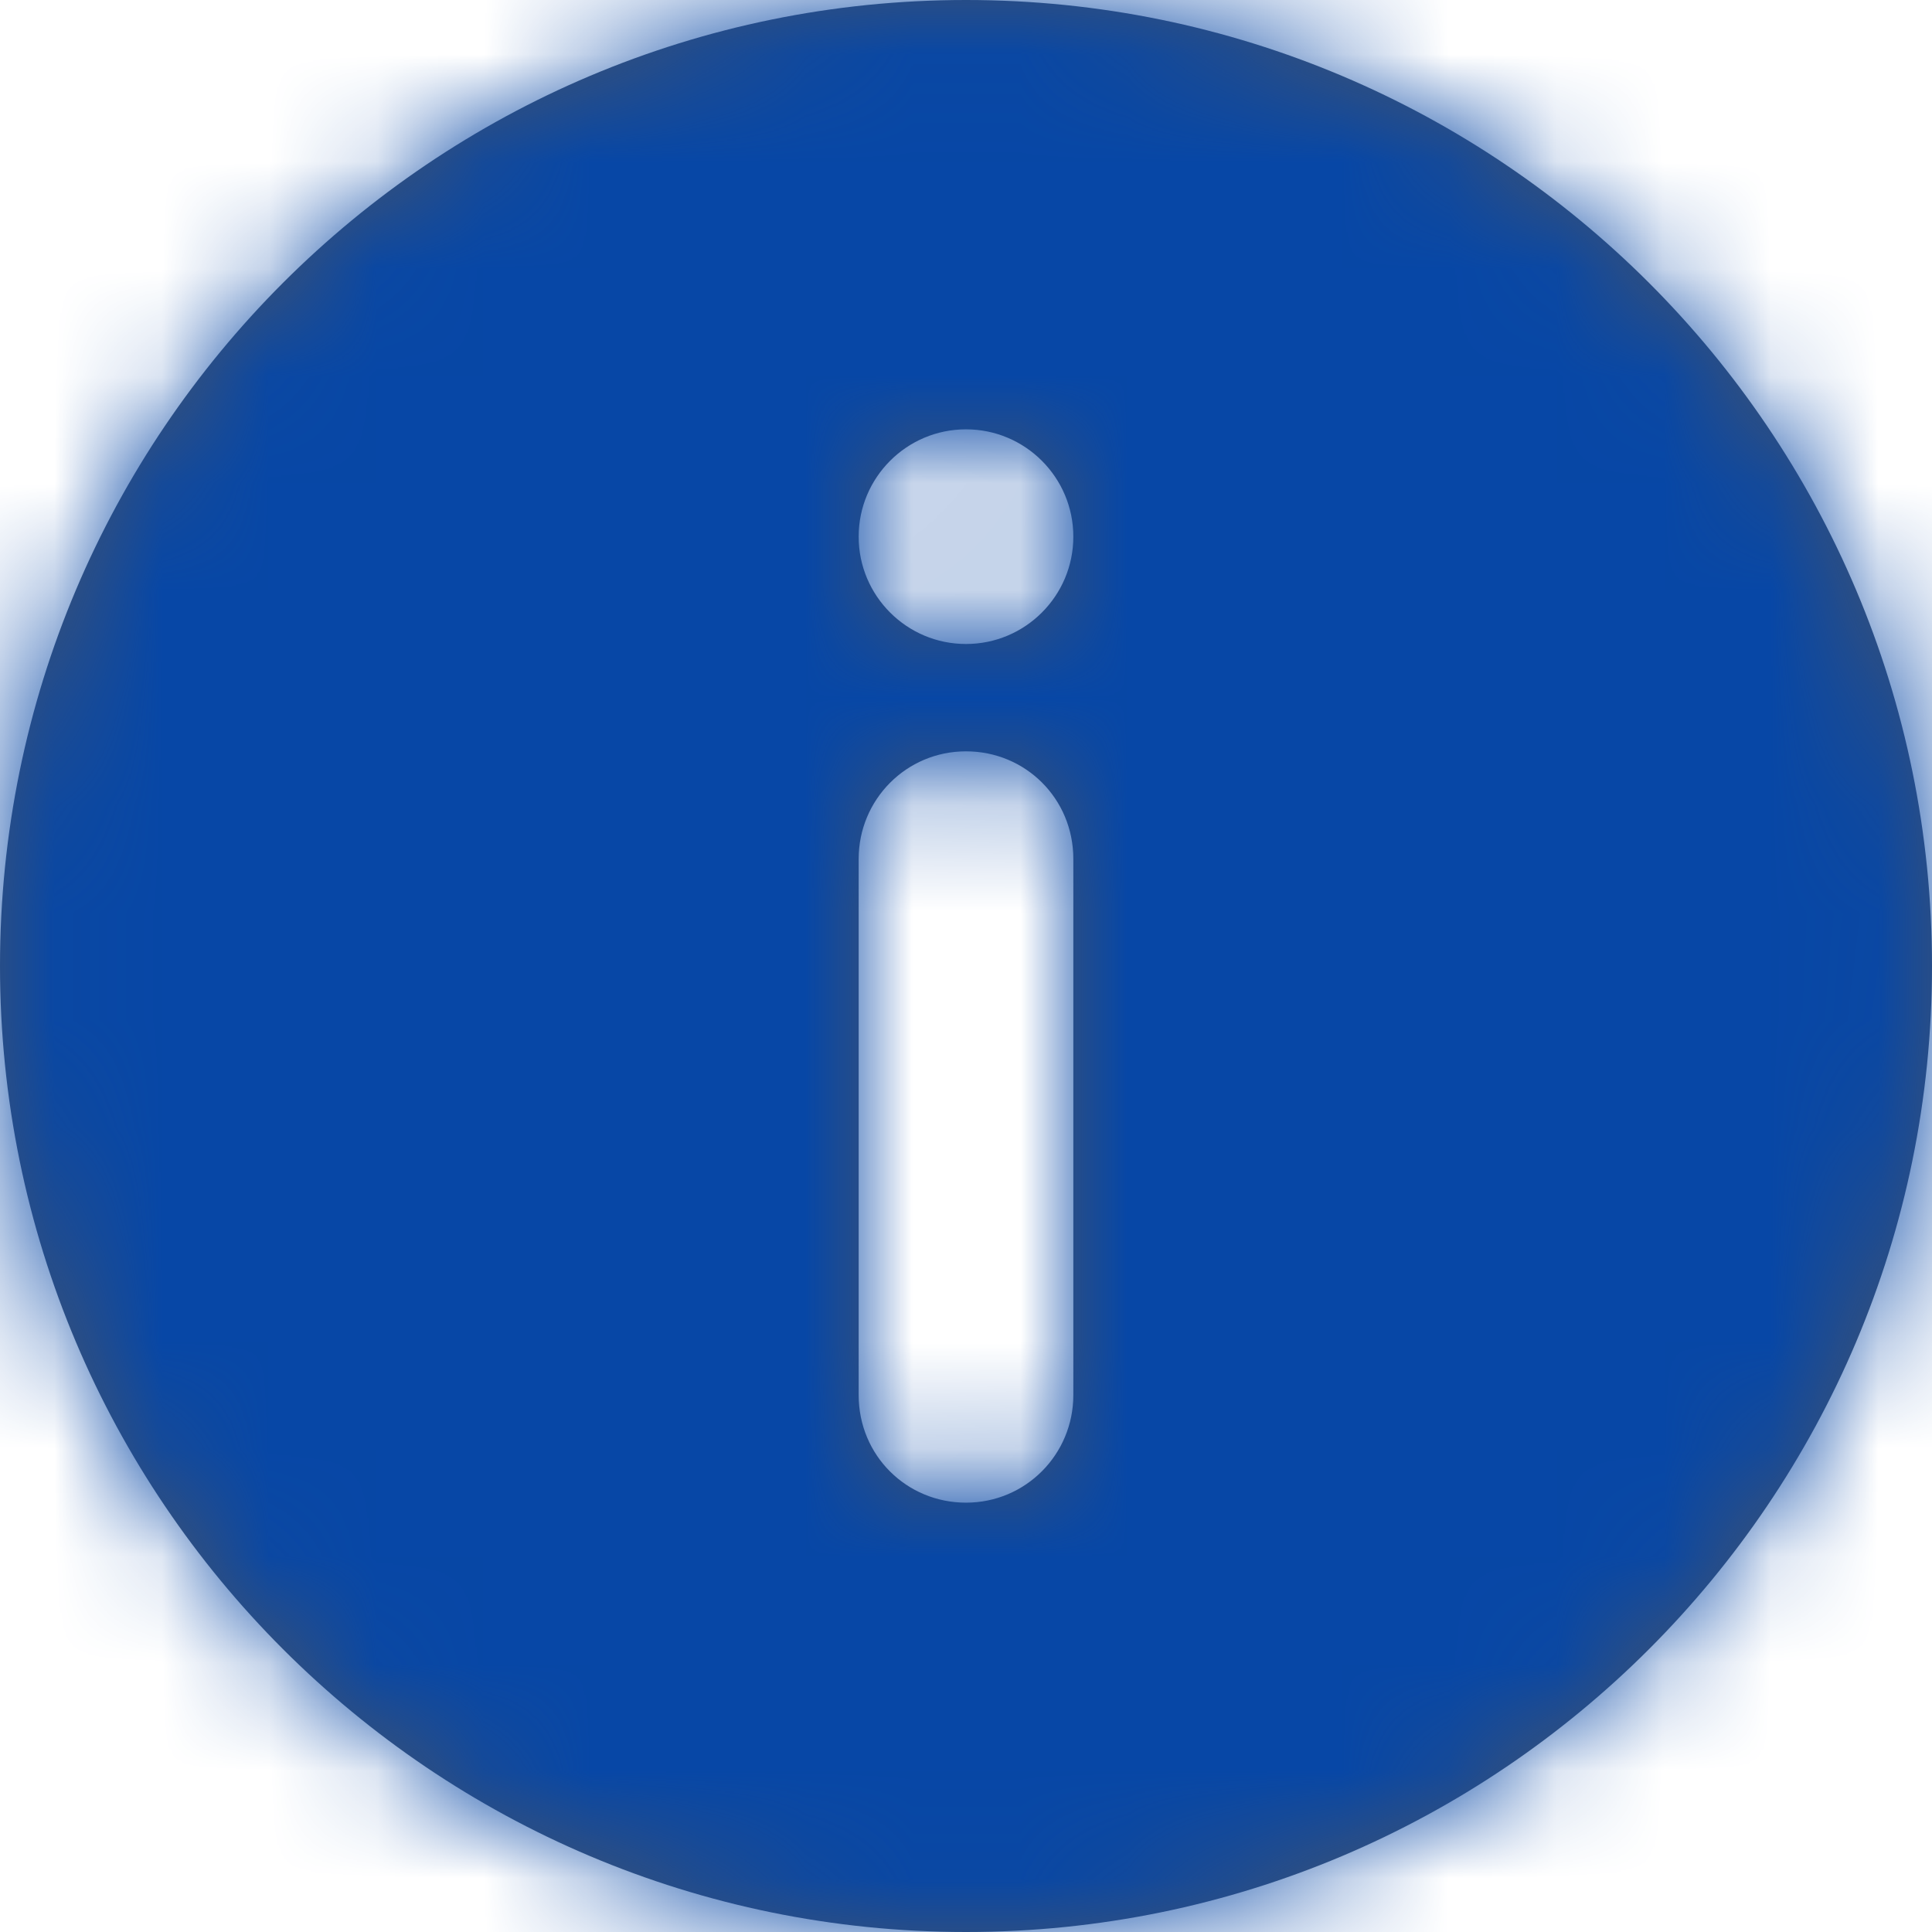 <?xml version="1.0" encoding="UTF-8"?>
<svg width="18px" height="18px" viewBox="0 0 18 18" version="1.1" xmlns="http://www.w3.org/2000/svg" xmlns:xlink="http://www.w3.org/1999/xlink">
    <!-- Generator: Sketch 55.1 (78136) - https://sketchapp.com -->
    <title>🌐 Icon@1.5x</title>
    <desc>Created with Sketch.</desc>
    <defs>
        <path d="M3,12 C3,7.029 7.029,3 12,3 C16.971,3 21,7.029 21,12 C21,16.971 16.971,21 12,21 C7.029,21 3,16.971 3,12 Z M11,11.003 L11,15.997 C11,16.562 11.448,17 12,17 C12.556,17 13,16.551 13,15.997 L13,11.003 C13,10.438 12.552,10 12,10 C11.444,10 11,10.449 11,11.003 Z M12,9 C12.552,9 13,8.552 13,8 C13,7.448 12.552,7 12,7 C11.448,7 11,7.448 11,8 C11,8.552 11.448,9 12,9 Z" id="path-1"></path>
    </defs>
    <g id="Page-1" stroke="none" stroke-width="1" fill="none" fill-rule="evenodd">
        <g id="Section-message-/-Change---title" transform="translate(-19, -19)">
            <g id="DO-NOT-CHANGE-THIS">
                <g id="global/info-filled" transform="translate(16, 16)">
                    <mask id="mask-2" fill="white">
                        <use xlink:href="#path-1"></use>
                    </mask>
                    <use id="Combined-Shape" fill="#42526E" fill-rule="nonzero" xlink:href="#path-1"></use>
                    <g id="Blue-/-B500" mask="url(#mask-2)" fill="#0747A6" fill-rule="evenodd">
                        <rect id="B500" x="0" y="0" width="24" height="24"></rect>
                    </g>
                </g>
            </g>
        </g>
    </g>
</svg>